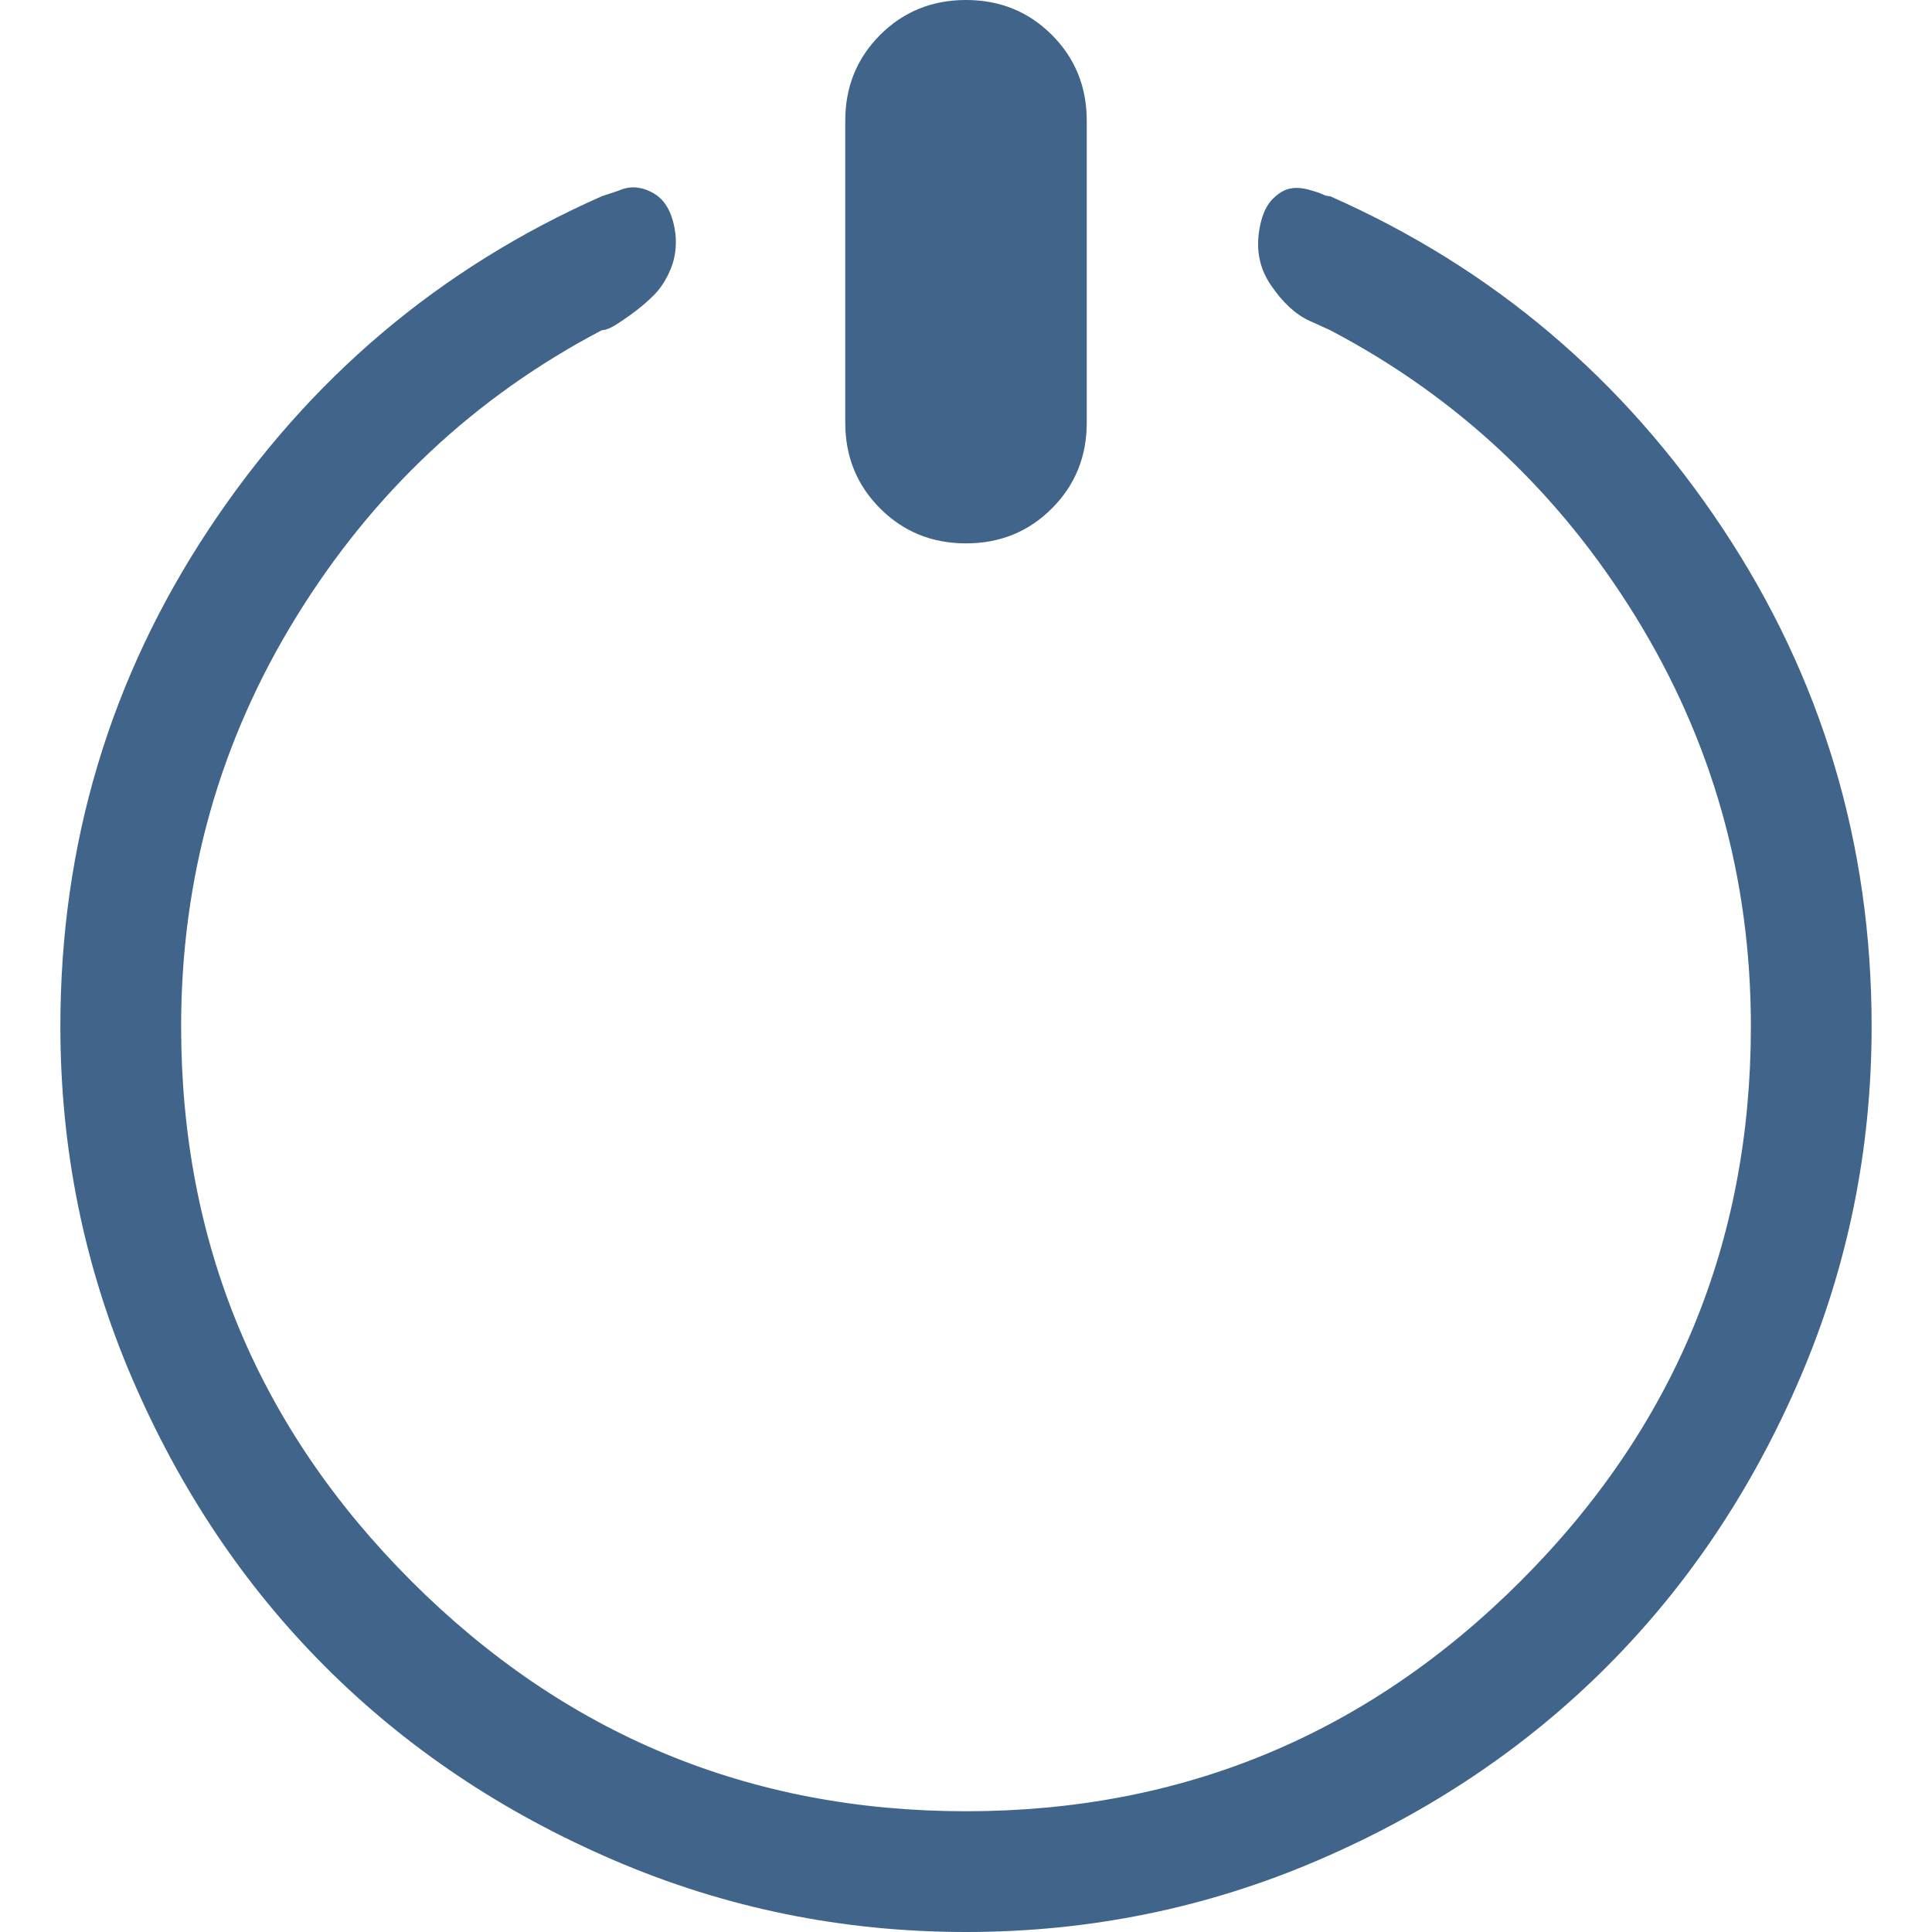 <svg xmlns="http://www.w3.org/2000/svg" width="100" height="100" viewBox="0 0 1024 1024"><path fill="#40648a" d="M576 64v160q0 27-18.5 45.5T512 288q-27 0-45.5-18.5T448 224V64q0-27 18.5-45.5T512 0q27 0 45.5 18.5T576 64zm129 40q-2 0-4-1t-7.5-2.5q-5.5-1.5-10-.5t-9 5.5Q670 110 668 119q-4 18 5.5 32t20.5 19l11 5q101 53 162 152t61 217q0 172-122 294T512 960q-172 0-294-122T96 544q0-118 61-217t162-152q2 0 5-1.5t10-6.5q7-5 12.5-10.5t9-14Q359 134 358 124q-2-16-11.5-21.5T328 101l-9 3q-129 57-208 176T32 544q0 98 38 186.5t102.5 153Q237 948 325.5 986t186.5 38q98 0 186.5-38t153-102.5Q916 819 954 730.5T992 544q0-145-79-264T705 104z"/></svg>
